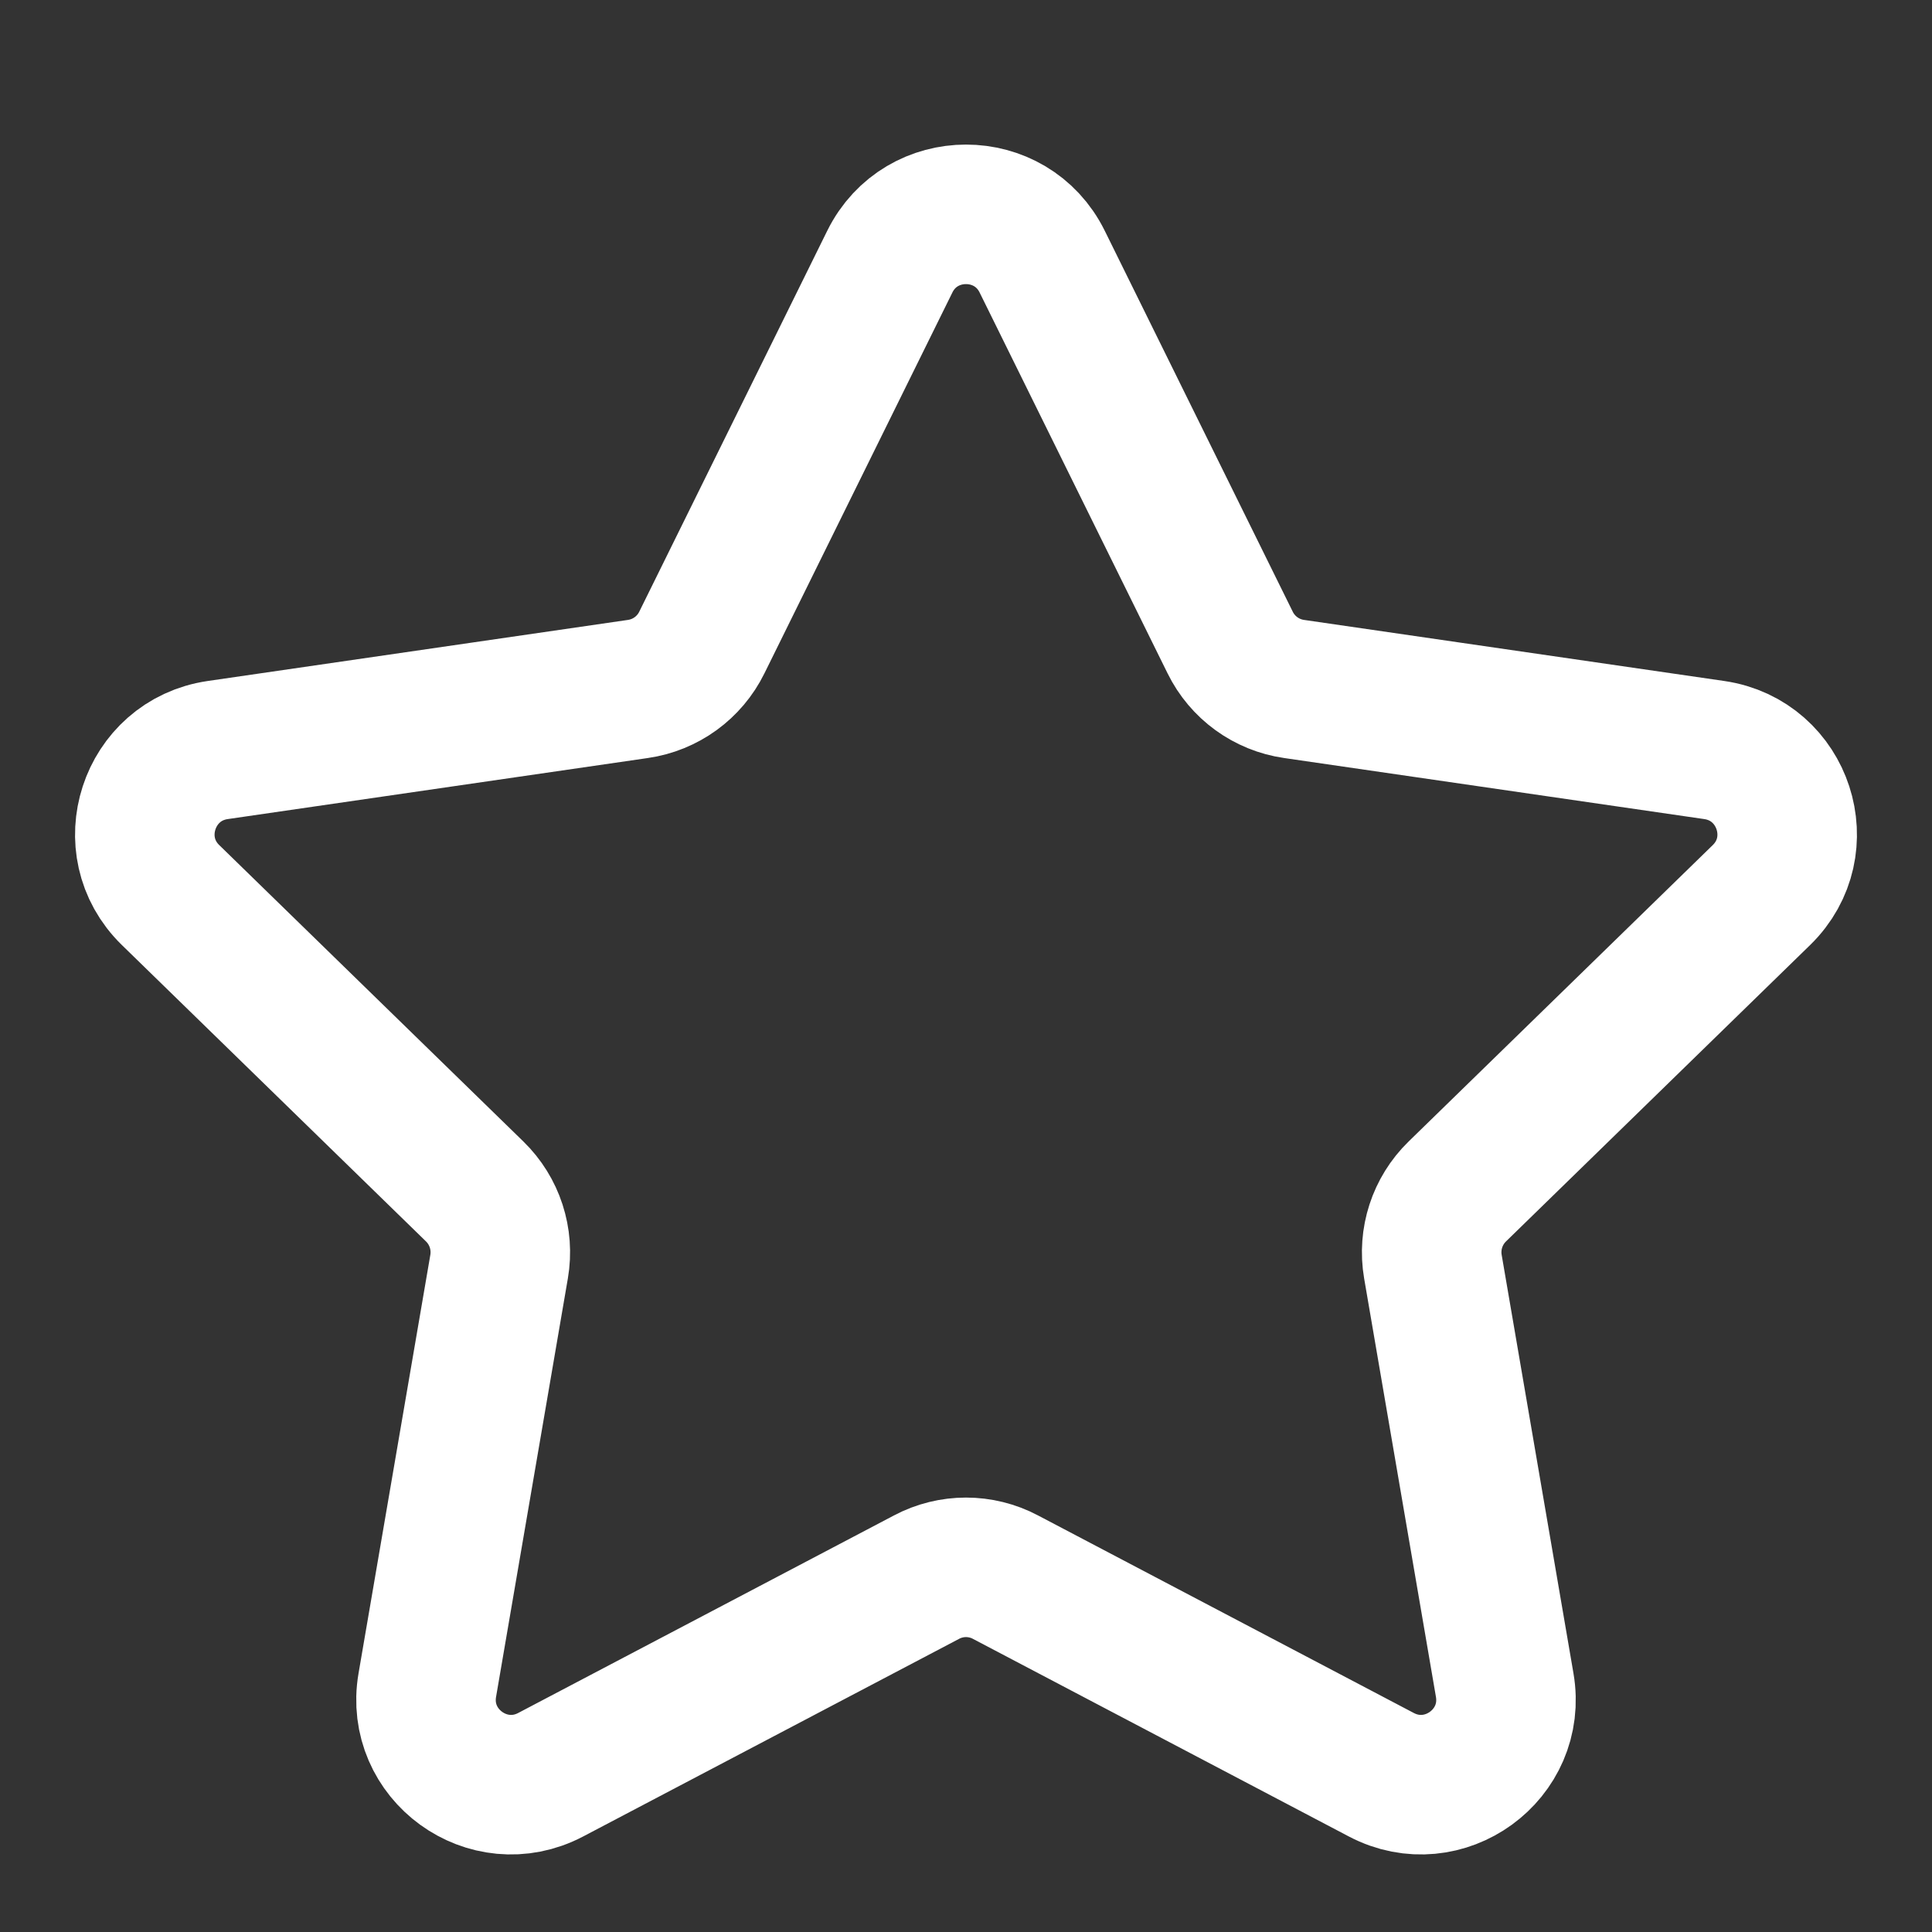 <svg width="18" height="18" viewBox="0 0 18 18" fill="none" xmlns="http://www.w3.org/2000/svg">
<rect x="0" y="0" width="18" height="18" fill="#333333" stroke="none"/>
<g clip-path="url(#clip0_5852_24817)">
<path d="M8.29 2.438C8.58 1.85 9.42 1.85 9.71 2.438L11.461 5.986C11.576 6.22 11.799 6.382 12.057 6.419L15.972 6.988C16.621 7.083 16.881 7.881 16.411 8.339L13.578 11.1C13.391 11.282 13.306 11.544 13.35 11.801L14.019 15.7C14.13 16.347 13.451 16.84 12.87 16.535L9.368 14.694C9.138 14.572 8.862 14.572 8.632 14.694L5.13 16.535C4.549 16.84 3.87 16.347 3.981 15.7L4.65 11.801C4.694 11.544 4.609 11.282 4.422 11.1L1.589 8.339C1.119 7.881 1.379 7.083 2.028 6.988L5.943 6.419C6.201 6.382 6.424 6.22 6.539 5.986L8.29 2.438Z" stroke="white" stroke-width="1.3" stroke-linecap="round" stroke-linejoin="round"/>
</g>
<defs>
<clipPath id="clip0_5852_24817">
<rect width="18" height="18" fill="white"/>
</clipPath>
</defs>
</svg>
